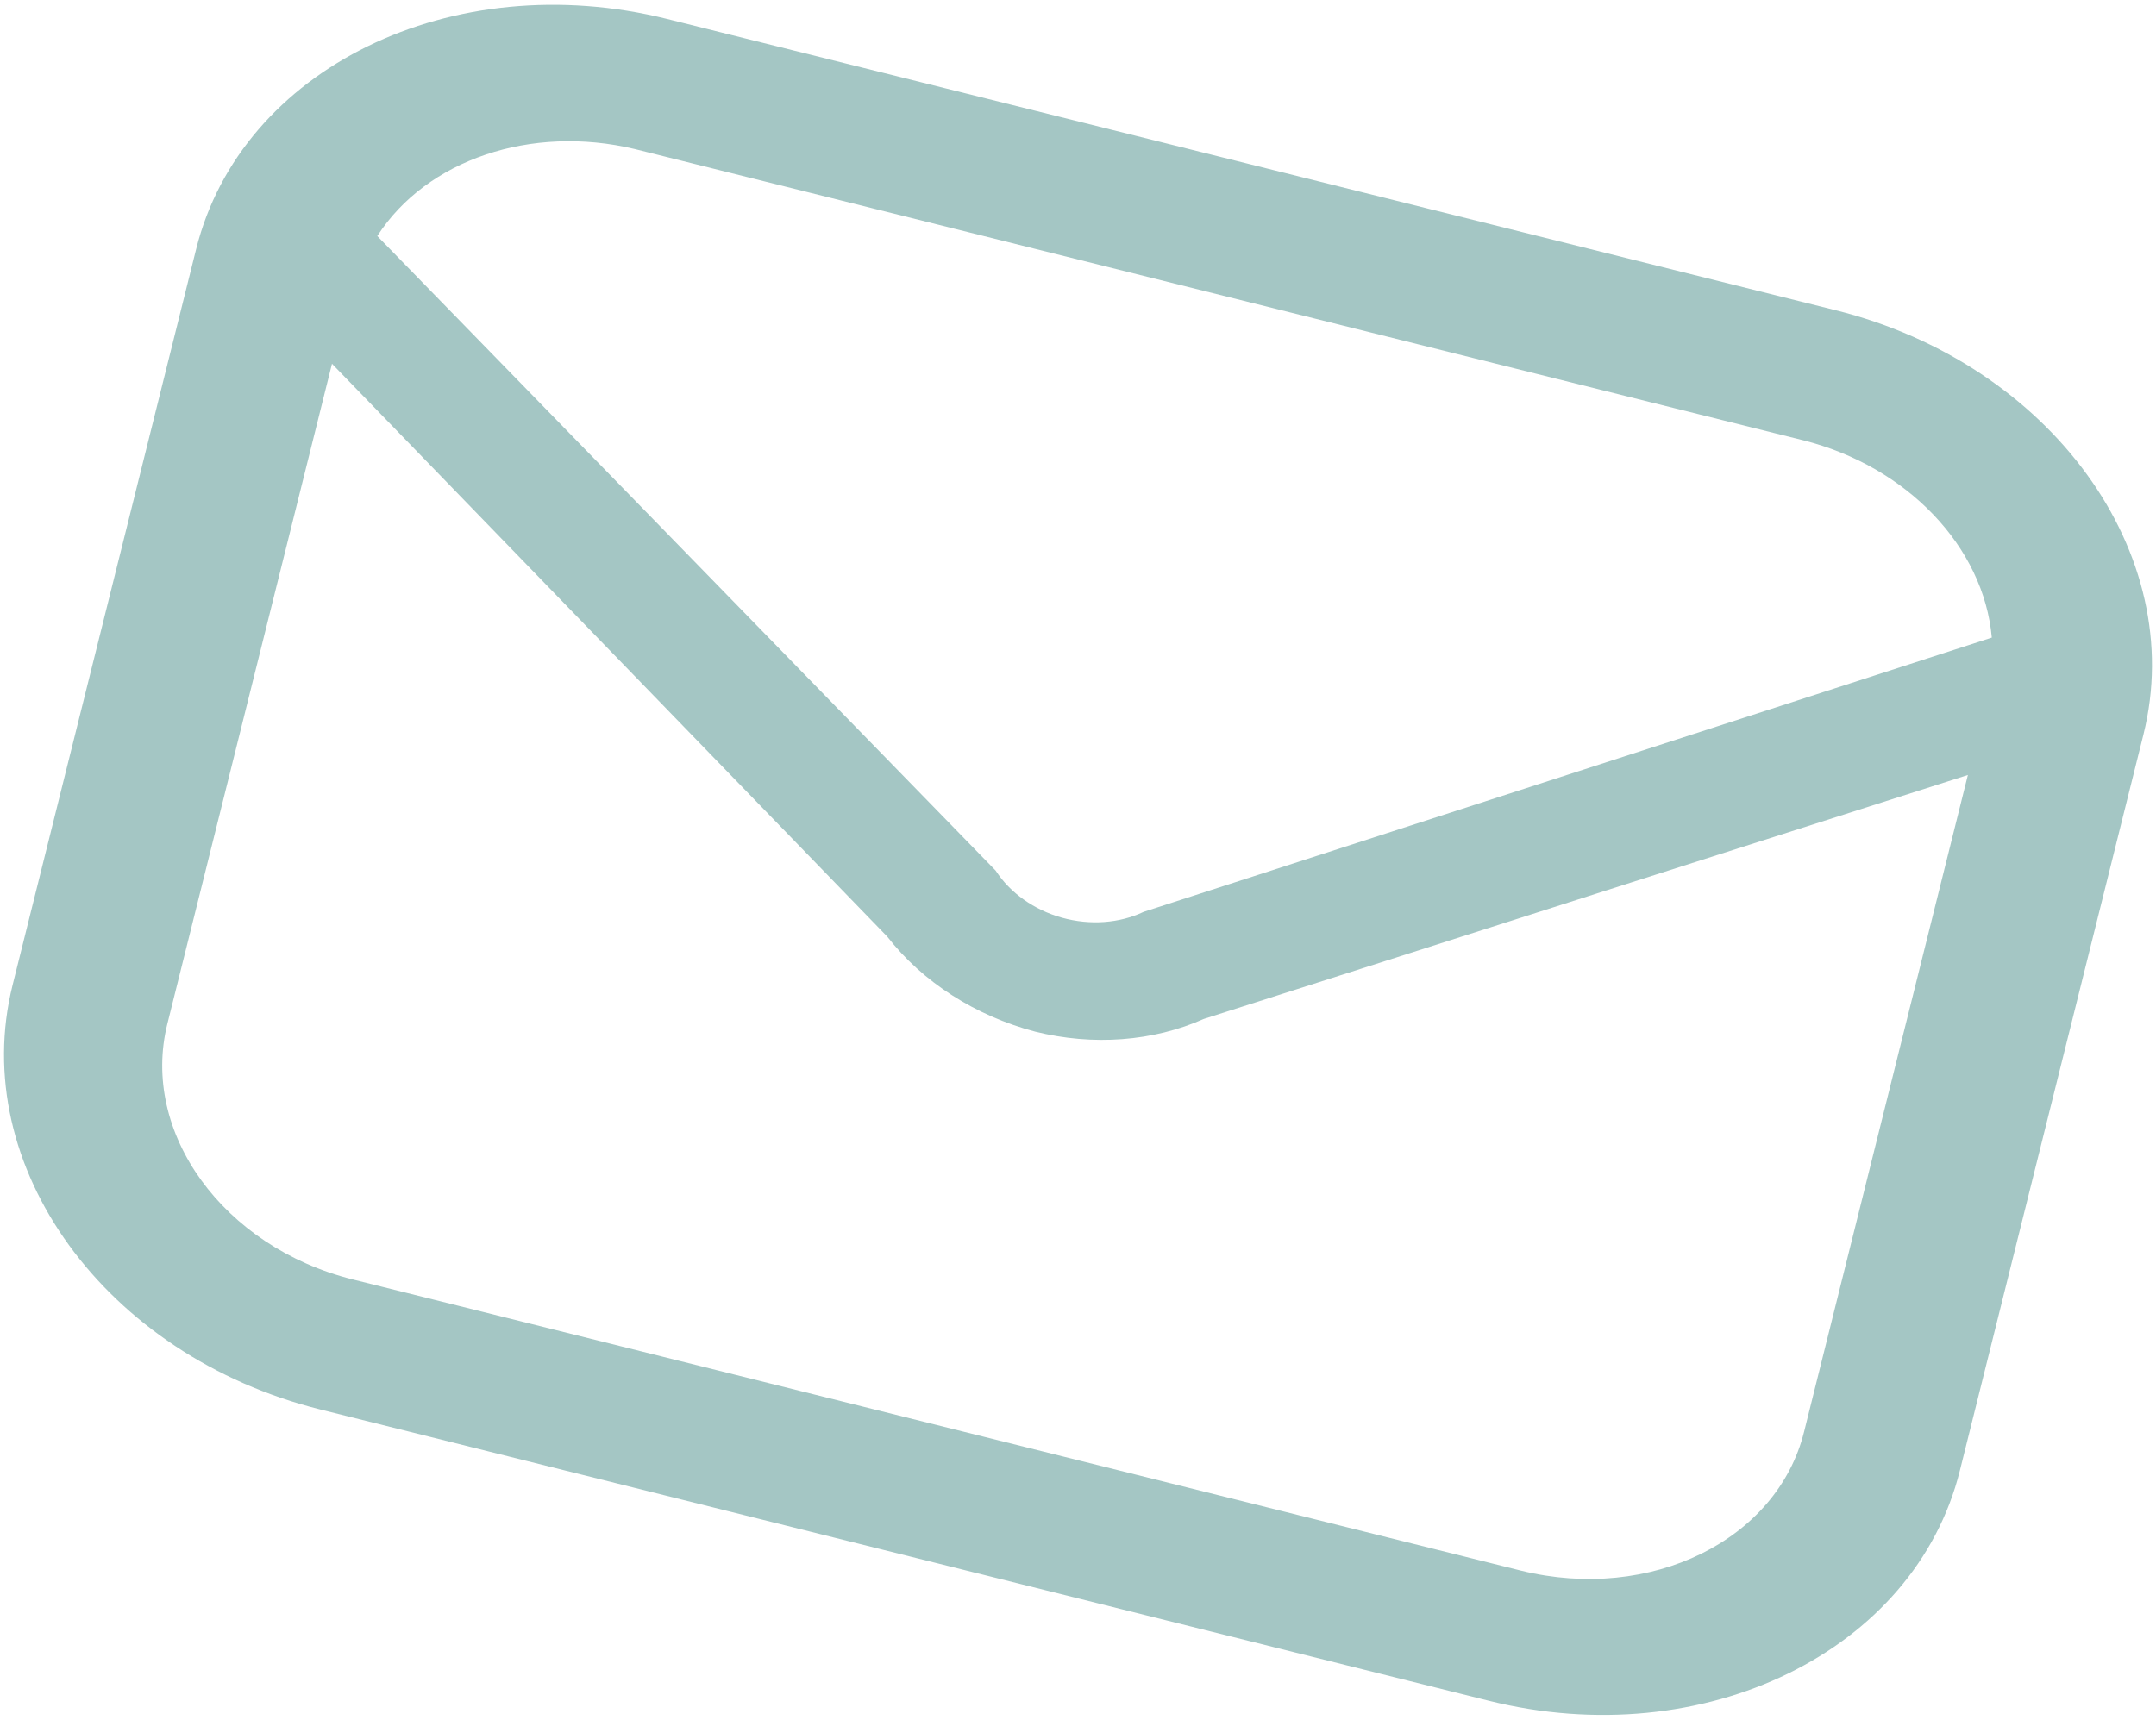 <svg width="376" height="300" viewBox="0 0 376 300" fill="none" xmlns="http://www.w3.org/2000/svg">
<path fill-rule="evenodd" clip-rule="evenodd" d="M320.121 54.115L116.359 3.311C78.848 -6.042 42.067 11.931 34.208 43.453L2.189 171.874C-5.671 203.397 18.367 236.532 55.879 245.885L259.641 296.689C297.152 306.041 333.933 288.069 341.792 256.547L373.811 128.125C381.671 96.603 357.633 63.467 320.121 54.115ZM110.703 25.999L314.465 76.803C332.554 81.344 345.953 95.363 347.364 111.225L199.446 159.068C195.219 161.076 190.074 161.444 185.203 160.086C180.332 158.729 176.157 155.763 173.645 151.877L65.797 41.174C74.381 27.851 92.642 21.68 110.703 25.999ZM29.187 178.606C24.452 197.598 38.935 217.562 61.536 223.197L265.298 274.001C287.852 279.541 309.903 268.71 314.624 249.773L343.192 135.193L209.939 177.749C201.12 181.683 190.612 182.474 180.529 179.965C170.083 177.211 160.887 171.3 154.726 163.377L57.898 63.455L29.187 178.606Z" fill="#A4C6C4"/>
</svg>
